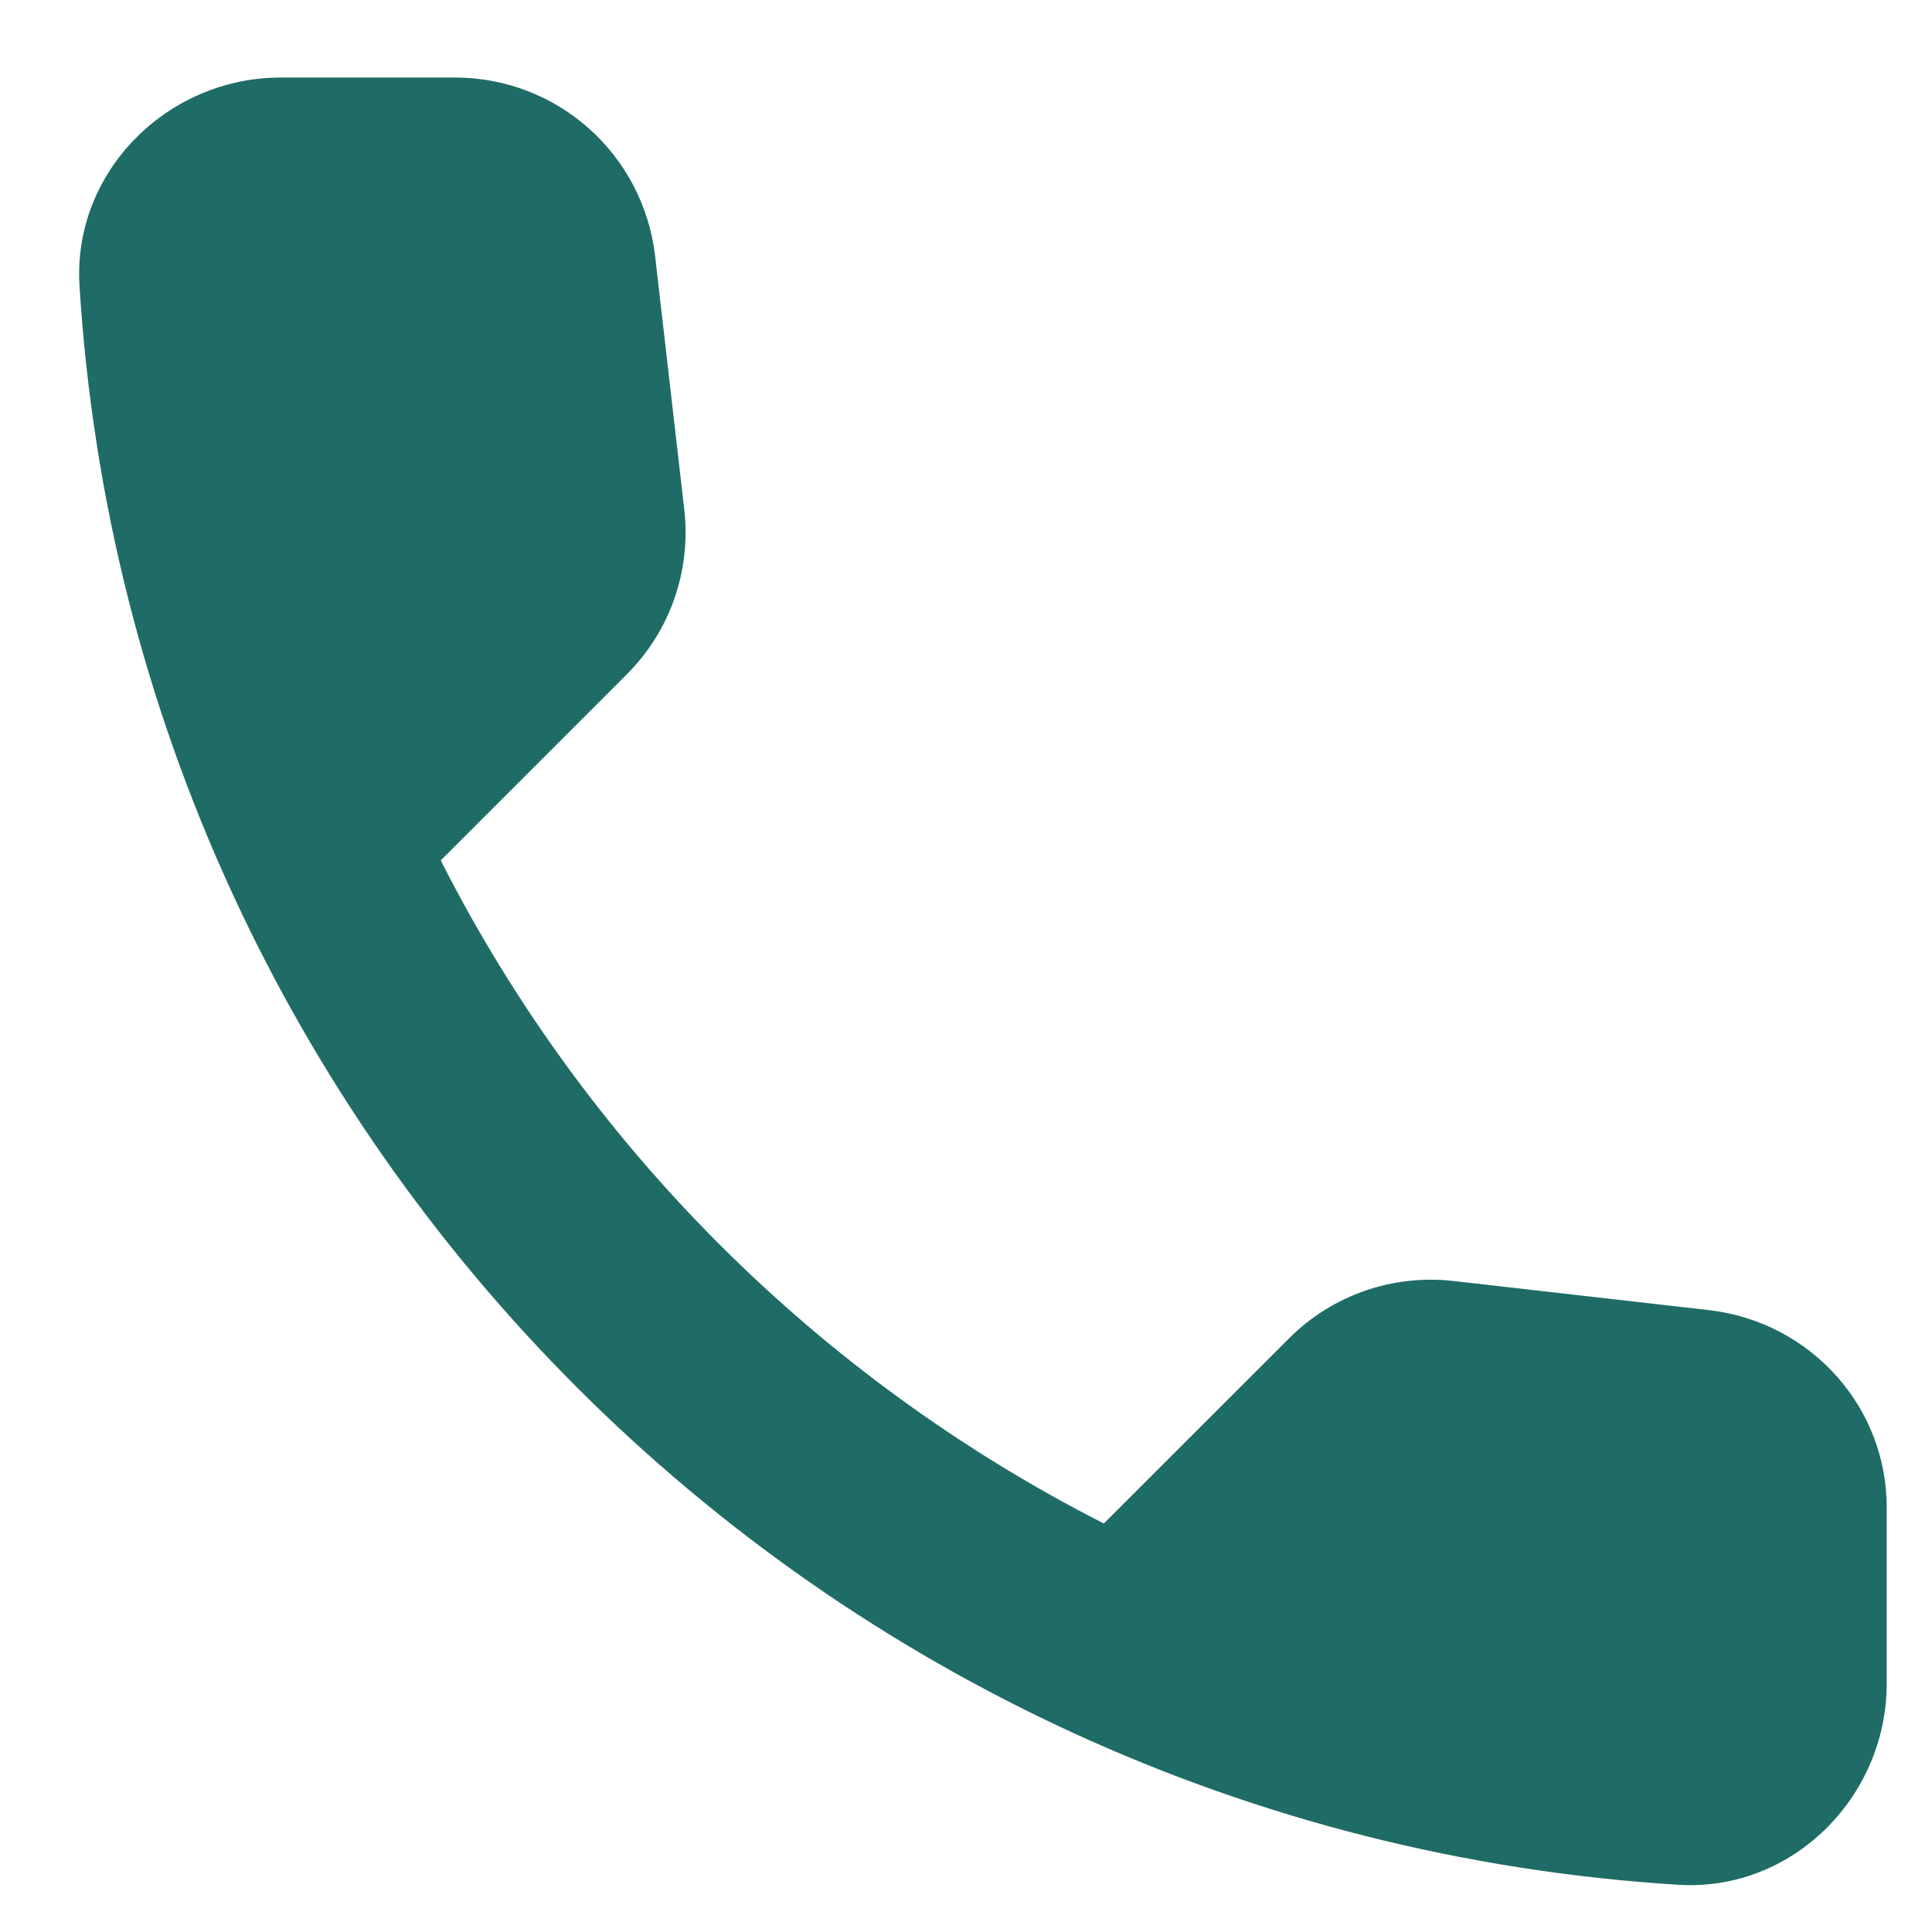 <svg width="32" height="32" viewBox="0 0 32 32" fill="none" xmlns="http://www.w3.org/2000/svg">
<g clip-path="url(#clip0_272_1730)">
<path d="M28.317 21.701L24.083 21.218C23.067 21.101 22.067 21.451 21.35 22.168L18.283 25.234C13.567 22.834 9.7 18.984 7.3 14.251L10.383 11.168C11.1 10.451 11.45 9.451 11.333 8.434L10.85 4.234C10.65 2.551 9.233 1.284 7.533 1.284H4.65C2.767 1.284 1.2 2.851 1.317 4.734C2.2 18.968 13.583 30.334 27.8 31.218C29.683 31.334 31.25 29.767 31.25 27.884V25.001C31.267 23.317 30 21.901 28.317 21.701Z" fill="#1F6C66"/>
</g>
<defs>
<clipPath id="clip0_272_1730">
<rect width="32" height="32" fill="white"/>
</clipPath>
</defs>
</svg>
